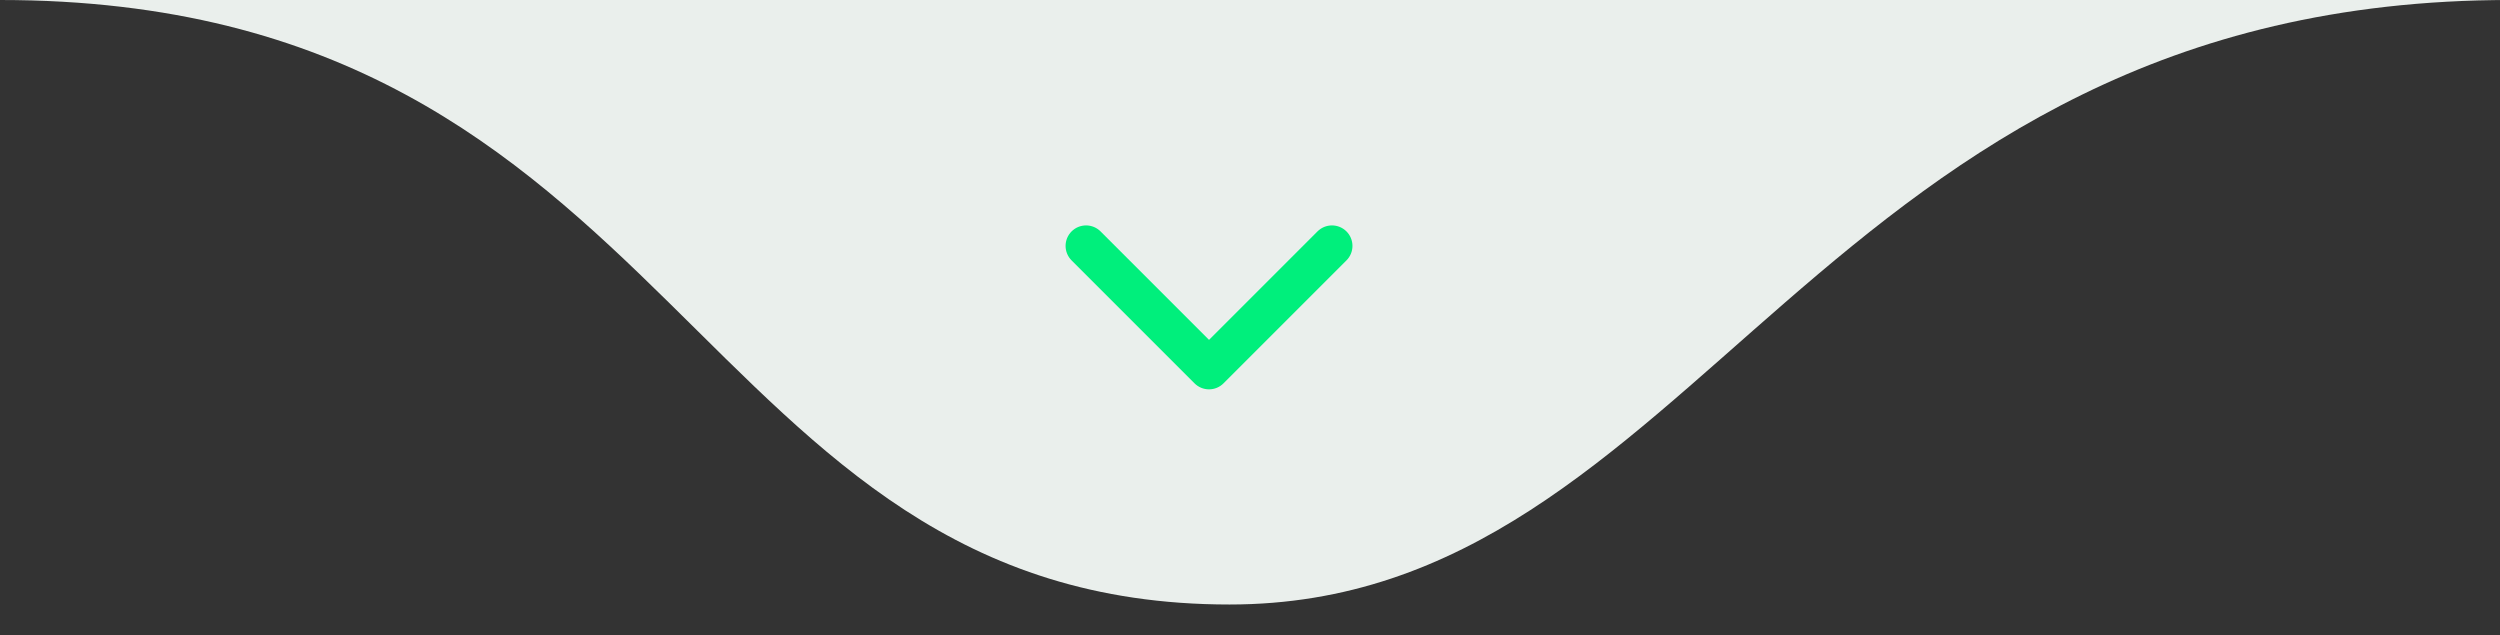 <svg width="122" height="31" viewBox="0 0 122 31" fill="none" xmlns="http://www.w3.org/2000/svg">
<rect x="0" y="0" width="122" height="31" fill="#333333" stroke="none"/>
<g id="entail" clip-path="url(#clip0_302_397)">
<path id="Vector 477" d="M60 29.5C33.5 29.5 33.5 0 0 0H122.5C88.5 0 83 29.5 60 29.5Z" fill="#EAEFEC"/>
<path id="Vector" d="M53 12L59 18L65 12" stroke="#00EF7C" stroke-width="2" stroke-linecap="round" stroke-linejoin="round"/>
</g>
<defs>
<clipPath id="clip0_302_397">
<rect width="122" height="31" fill="white"/>
</clipPath>
</defs>
</svg>
